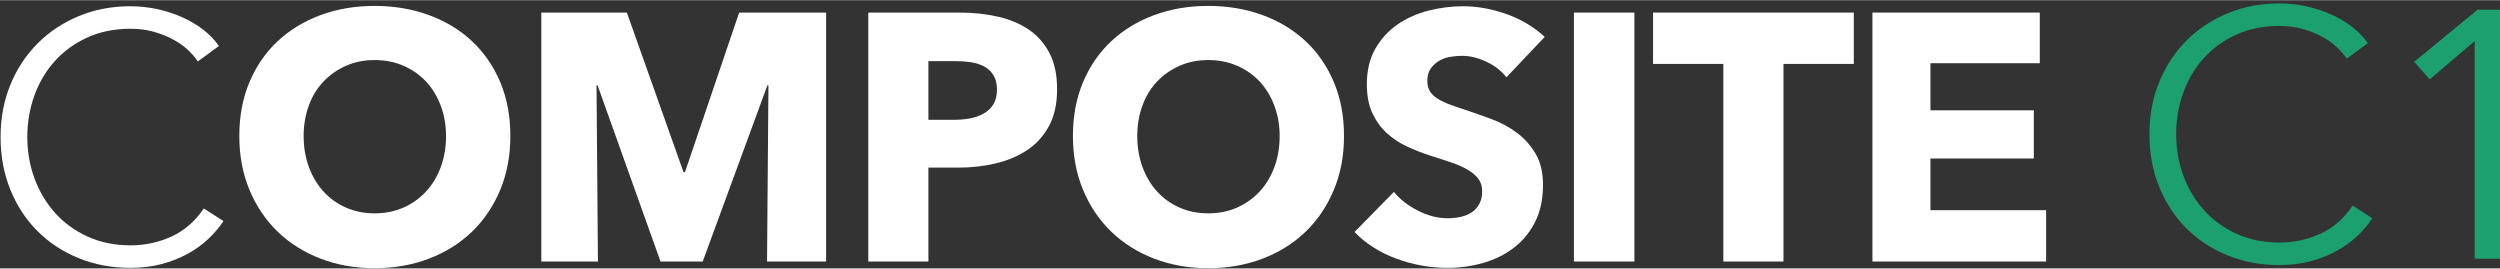 <?xml version="1.0" encoding="UTF-8" standalone="no"?>
<svg width="121px" height="13px" viewBox="0 0 466 50" version="1.1" xmlns="http://www.w3.org/2000/svg" xmlns:xlink="http://www.w3.org/1999/xlink" xmlns:sketch="http://www.bohemiancoding.com/sketch/ns">
  <rect x="0" y="0" width="466" height="50" fill="#333333" stroke="none"/>
  <!-- Generator: Sketch 3.3.3 (12072) - http://www.bohemiancoding.com/sketch -->
  <title>C1_logos_white-green</title>
  <desc>Created with Sketch.</desc>
  <defs></defs>
  <g id="Page-1" stroke="none" stroke-width="1" fill="none" fill-rule="evenodd" sketch:type="MSPage">
    <g id="Marketing_campaign-Copy-2" sketch:type="MSArtboardGroup" transform="translate(-429, -384)">
      <g id="C1_logos_white-green" sketch:type="MSLayerGroup" transform="translate(429, 384)">
        <path d="M41.657,41.177 C40.873,42.355 39.923,43.471 38.806,44.522 C37.694,45.573 36.404,46.498 34.941,47.297 C33.475,48.095 31.86,48.727 30.091,49.194 C28.322,49.66 26.387,49.893 24.291,49.893 C20.796,49.893 17.562,49.279 14.592,48.057 C11.619,46.834 9.064,45.14 6.924,42.979 C4.782,40.815 3.112,38.249 1.912,35.278 C0.709,32.308 0.108,29.051 0.108,25.513 C0.108,21.974 0.718,18.72 1.943,15.747 C3.167,12.777 4.859,10.21 7.022,8.047 C9.186,5.886 11.741,4.192 14.69,2.969 C17.639,1.747 20.84,1.132 24.291,1.132 C25.995,1.132 27.666,1.312 29.303,1.665 C30.943,2.021 32.482,2.521 33.925,3.164 C35.368,3.807 36.678,4.582 37.856,5.482 C39.038,6.384 40.019,7.404 40.807,8.539 L36.875,11.423 C36.392,10.679 35.749,9.938 34.941,9.194 C34.132,8.453 33.182,7.796 32.088,7.228 C30.997,6.66 29.806,6.202 28.519,5.853 C27.229,5.503 25.842,5.327 24.357,5.327 C21.342,5.327 18.644,5.872 16.262,6.961 C13.881,8.051 11.86,9.521 10.201,11.371 C8.541,13.221 7.274,15.365 6.4,17.804 C5.526,20.244 5.089,22.813 5.089,25.513 C5.089,28.213 5.535,30.782 6.431,33.221 C7.327,35.661 8.606,37.804 10.267,39.655 C11.926,41.507 13.946,42.977 16.328,44.064 C18.71,45.153 21.384,45.698 24.357,45.698 C27.021,45.698 29.554,45.152 31.959,44.06 C34.36,42.967 36.372,41.219 37.987,38.817 L41.657,41.177" id="Fill-1" fill="#FFFFFF" sketch:type="MSShapeGroup"></path>
        <path d="M95.134,25.316 C95.134,28.985 94.5,32.34 93.234,35.377 C91.967,38.413 90.209,41.013 87.959,43.176 C85.709,45.337 83.032,47.01 79.93,48.188 C76.828,49.368 73.463,49.957 69.839,49.957 C66.211,49.957 62.858,49.368 59.777,48.188 C56.699,47.01 54.033,45.337 51.783,43.176 C49.533,41.013 47.774,38.413 46.508,35.377 C45.24,32.34 44.608,28.985 44.608,25.316 C44.608,21.604 45.24,18.249 46.508,15.257 C47.774,12.265 49.533,9.719 51.783,7.622 C54.033,5.524 56.699,3.908 59.777,2.772 C62.858,1.636 66.211,1.069 69.839,1.069 C73.463,1.069 76.828,1.636 79.93,2.772 C83.032,3.908 85.709,5.524 87.959,7.622 C90.209,9.719 91.967,12.265 93.234,15.257 C94.5,18.249 95.134,21.604 95.134,25.316 L95.134,25.316 Z M83.142,25.316 C83.142,23.307 82.815,21.428 82.159,19.68 C81.503,17.934 80.596,16.435 79.44,15.191 C78.28,13.946 76.883,12.962 75.244,12.242 C73.606,11.521 71.804,11.16 69.839,11.16 C67.872,11.16 66.08,11.521 64.463,12.242 C62.849,12.962 61.45,13.946 60.27,15.191 C59.09,16.435 58.182,17.934 57.548,19.68 C56.915,21.428 56.598,23.307 56.598,25.316 C56.598,27.413 56.927,29.347 57.584,31.116 C58.238,32.885 59.144,34.405 60.303,35.67 C61.46,36.939 62.849,37.932 64.463,38.652 C66.08,39.375 67.872,39.734 69.839,39.734 C71.804,39.734 73.595,39.375 75.213,38.652 C76.828,37.932 78.227,36.939 79.407,35.67 C80.587,34.405 81.503,32.885 82.159,31.116 C82.815,29.347 83.142,27.413 83.142,25.316 L83.142,25.316 Z" id="Fill-2" fill="#FFFFFF" sketch:type="MSShapeGroup"></path>
        <path d="M142.976,48.713 L143.238,15.879 L143.041,15.879 L130.983,48.713 L123.12,48.713 L111.389,15.879 L111.192,15.879 L111.455,48.713 L100.901,48.713 L100.901,2.312 L116.847,2.312 L127.412,32.066 L127.675,32.066 L137.78,2.312 L153.987,2.312 L153.987,48.713 L142.976,48.713" id="Fill-3" fill="#FFFFFF" sketch:type="MSShapeGroup"></path>
        <path d="M197.042,16.599 C197.042,19.309 196.54,21.592 195.536,23.448 C194.529,25.306 193.178,26.801 191.472,27.937 C189.769,29.074 187.802,29.903 185.574,30.428 C183.347,30.952 181.029,31.214 178.626,31.214 L173.056,31.214 L173.056,48.713 L161.85,48.713 L161.85,2.312 L178.889,2.312 C181.423,2.312 183.793,2.565 186,3.066 C188.206,3.57 190.13,4.377 191.768,5.492 C193.405,6.606 194.694,8.07 195.634,9.882 C196.573,11.695 197.042,13.936 197.042,16.599 L197.042,16.599 Z M185.836,16.665 C185.836,15.574 185.618,14.678 185.182,13.978 C184.743,13.279 184.154,12.732 183.412,12.34 C182.667,11.946 181.829,11.684 180.888,11.554 C179.948,11.423 178.978,11.357 177.971,11.357 L173.056,11.357 L173.056,22.301 L177.776,22.301 C178.823,22.301 179.828,22.214 180.789,22.04 C181.751,21.864 182.613,21.559 183.377,21.123 C184.142,20.686 184.743,20.107 185.182,19.384 C185.618,18.664 185.836,17.758 185.836,16.665 L185.836,16.665 Z" id="Fill-4" fill="#FFFFFF" sketch:type="MSShapeGroup"></path>
        <path d="M250.522,25.316 C250.522,28.985 249.888,32.34 248.621,35.377 C247.353,38.413 245.595,41.013 243.345,43.176 C241.092,45.337 238.419,47.01 235.318,48.188 C232.214,49.368 228.851,49.957 225.224,49.957 C221.597,49.957 218.244,49.368 215.165,48.188 C212.083,47.01 209.417,45.337 207.169,43.176 C204.917,41.013 203.159,38.413 201.892,35.377 C200.625,32.34 199.992,28.985 199.992,25.316 C199.992,21.604 200.625,18.249 201.892,15.257 C203.159,12.265 204.917,9.719 207.169,7.622 C209.417,5.524 212.083,3.908 215.165,2.772 C218.244,1.636 221.597,1.069 225.224,1.069 C228.851,1.069 232.214,1.636 235.318,2.772 C238.419,3.908 241.092,5.524 243.345,7.622 C245.595,9.719 247.353,12.265 248.621,15.257 C249.888,18.249 250.522,21.604 250.522,25.316 L250.522,25.316 Z M238.528,25.316 C238.528,23.307 238.199,21.428 237.545,19.68 C236.89,17.934 235.982,16.435 234.825,15.191 C233.666,13.946 232.269,12.962 230.63,12.242 C228.992,11.521 227.19,11.16 225.224,11.16 C223.258,11.16 221.466,11.521 219.851,12.242 C218.232,12.962 216.833,13.946 215.655,15.191 C214.476,16.435 213.57,17.934 212.936,19.68 C212.303,21.428 211.986,23.307 211.986,25.316 C211.986,27.413 212.314,29.347 212.967,31.116 C213.623,32.885 214.53,34.405 215.689,35.67 C216.845,36.939 218.232,37.932 219.851,38.652 C221.466,39.375 223.258,39.734 225.224,39.734 C227.19,39.734 228.981,39.375 230.597,38.652 C232.214,37.932 233.612,36.939 234.792,35.67 C235.97,34.405 236.89,32.885 237.545,31.116 C238.199,29.347 238.528,27.413 238.528,25.316 L238.528,25.316 Z" id="Fill-5" fill="#FFFFFF" sketch:type="MSShapeGroup"></path>
        <path d="M280.799,14.372 C279.837,13.15 278.581,12.176 277.031,11.456 C275.48,10.734 273.983,10.374 272.54,10.374 C271.799,10.374 271.045,10.44 270.28,10.571 C269.516,10.701 268.828,10.954 268.216,11.325 C267.604,11.695 267.09,12.176 266.677,12.765 C266.259,13.356 266.054,14.11 266.054,15.027 C266.054,15.813 266.217,16.468 266.545,16.993 C266.873,17.517 267.352,17.976 267.986,18.368 C268.619,18.762 269.373,19.124 270.247,19.45 C271.121,19.778 272.104,20.116 273.197,20.466 C274.769,20.991 276.407,21.571 278.11,22.202 C279.816,22.838 281.367,23.678 282.765,24.727 C284.164,25.776 285.32,27.075 286.238,28.626 C287.155,30.177 287.615,32.111 287.615,34.426 C287.615,37.092 287.122,39.396 286.141,41.339 C285.156,43.284 283.835,44.891 282.174,46.156 C280.513,47.425 278.612,48.364 276.473,48.974 C274.333,49.586 272.127,49.893 269.856,49.893 C266.533,49.893 263.323,49.312 260.221,48.155 C257.118,46.998 254.539,45.349 252.488,43.209 L259.828,35.736 C260.963,37.136 262.458,38.303 264.316,39.243 C266.175,40.182 268.019,40.651 269.856,40.651 C270.684,40.651 271.493,40.564 272.28,40.389 C273.066,40.215 273.753,39.931 274.344,39.537 C274.933,39.145 275.402,38.62 275.752,37.965 C276.102,37.31 276.276,36.522 276.276,35.605 C276.276,34.732 276.057,33.99 275.623,33.378 C275.184,32.765 274.56,32.209 273.753,31.707 C272.946,31.205 271.942,30.745 270.74,30.33 C269.537,29.914 268.171,29.468 266.642,28.985 C265.158,28.506 263.704,27.937 262.284,27.282 C260.865,26.627 259.598,25.787 258.483,24.76 C257.37,23.734 256.475,22.488 255.796,21.024 C255.119,19.56 254.781,17.779 254.781,15.682 C254.781,13.105 255.304,10.898 256.355,9.063 C257.401,7.228 258.779,5.721 260.482,4.541 C262.187,3.361 264.107,2.5 266.25,1.953 C268.389,1.407 270.553,1.132 272.738,1.132 C275.36,1.132 278.035,1.615 280.766,2.575 C283.495,3.537 285.888,4.957 287.941,6.836 L280.799,14.372" id="Fill-6" fill="#FFFFFF" sketch:type="MSShapeGroup"></path>
        <path d="M293.38,2.312 L304.652,2.312 L304.652,48.713 L293.38,48.713 L293.38,2.312 Z" id="Fill-7" fill="#FFFFFF" sketch:type="MSShapeGroup"></path>
        <path d="M332.439,11.881 L332.439,48.713 L321.233,48.713 L321.233,11.881 L308.125,11.881 L308.125,2.312 L345.548,2.312 L345.548,11.881 L332.439,11.881" id="Fill-8" fill="#FFFFFF" sketch:type="MSShapeGroup"></path>
        <path d="M349.021,48.713 L349.021,2.312 L380.215,2.312 L380.215,11.749 L359.833,11.749 L359.833,20.532 L379.101,20.532 L379.101,29.511 L359.833,29.511 L359.833,39.145 L381.396,39.145 L381.396,48.713 L349.021,48.713" id="Fill-9" fill="#FFFFFF" sketch:type="MSShapeGroup"></path>
        <path d="M442.208,40.653 C441.42,41.833 440.47,42.948 439.356,43.998 C438.242,45.051 436.951,45.976 435.489,46.774 C434.025,47.574 432.409,48.205 430.639,48.673 C428.87,49.138 426.935,49.372 424.838,49.372 C421.342,49.372 418.109,48.76 415.138,47.535 C412.167,46.312 409.61,44.619 407.47,42.455 C405.328,40.294 403.658,37.727 402.456,34.755 C401.252,31.784 400.652,28.528 400.652,24.989 C400.652,21.449 401.264,18.195 402.487,15.222 C403.711,12.252 405.404,9.685 407.566,7.521 C409.73,5.358 412.287,3.666 415.237,2.442 C418.185,1.219 421.386,0.607 424.838,0.607 C426.543,0.607 428.213,0.785 429.851,1.138 C431.491,1.494 433.03,1.994 434.473,2.637 C435.916,3.282 437.226,4.055 438.406,4.957 C439.586,5.859 440.569,6.876 441.355,8.012 L437.423,10.898 C436.942,10.154 436.298,9.412 435.489,8.669 C434.68,7.925 433.73,7.27 432.638,6.703 C431.545,6.135 430.354,5.675 429.068,5.325 C427.777,4.976 426.39,4.802 424.903,4.802 C421.89,4.802 419.19,5.347 416.81,6.434 C414.427,7.523 412.407,8.993 410.745,10.844 C409.085,12.696 407.818,14.84 406.944,17.281 C406.072,19.72 405.635,22.289 405.635,24.989 C405.635,27.689 406.081,30.258 406.978,32.698 C407.872,35.137 409.15,37.283 410.812,39.133 C412.472,40.984 414.493,42.453 416.876,43.543 C419.256,44.632 421.933,45.177 424.903,45.177 C427.568,45.177 430.103,44.63 432.507,43.537 C434.91,42.446 436.92,40.698 438.537,38.295 L442.208,40.653" id="Fill-10" fill="#1CA070" sketch:type="MSShapeGroup"></path>
        <path d="M466,48.192 L461.28,48.192 L461.28,7.62 L452.889,14.764 L450.006,11.487 L461.805,1.787 L466,1.787 L466,48.192" id="Fill-11" fill="#1CA070" sketch:type="MSShapeGroup"></path>
      </g>
    </g>
  </g>
</svg>